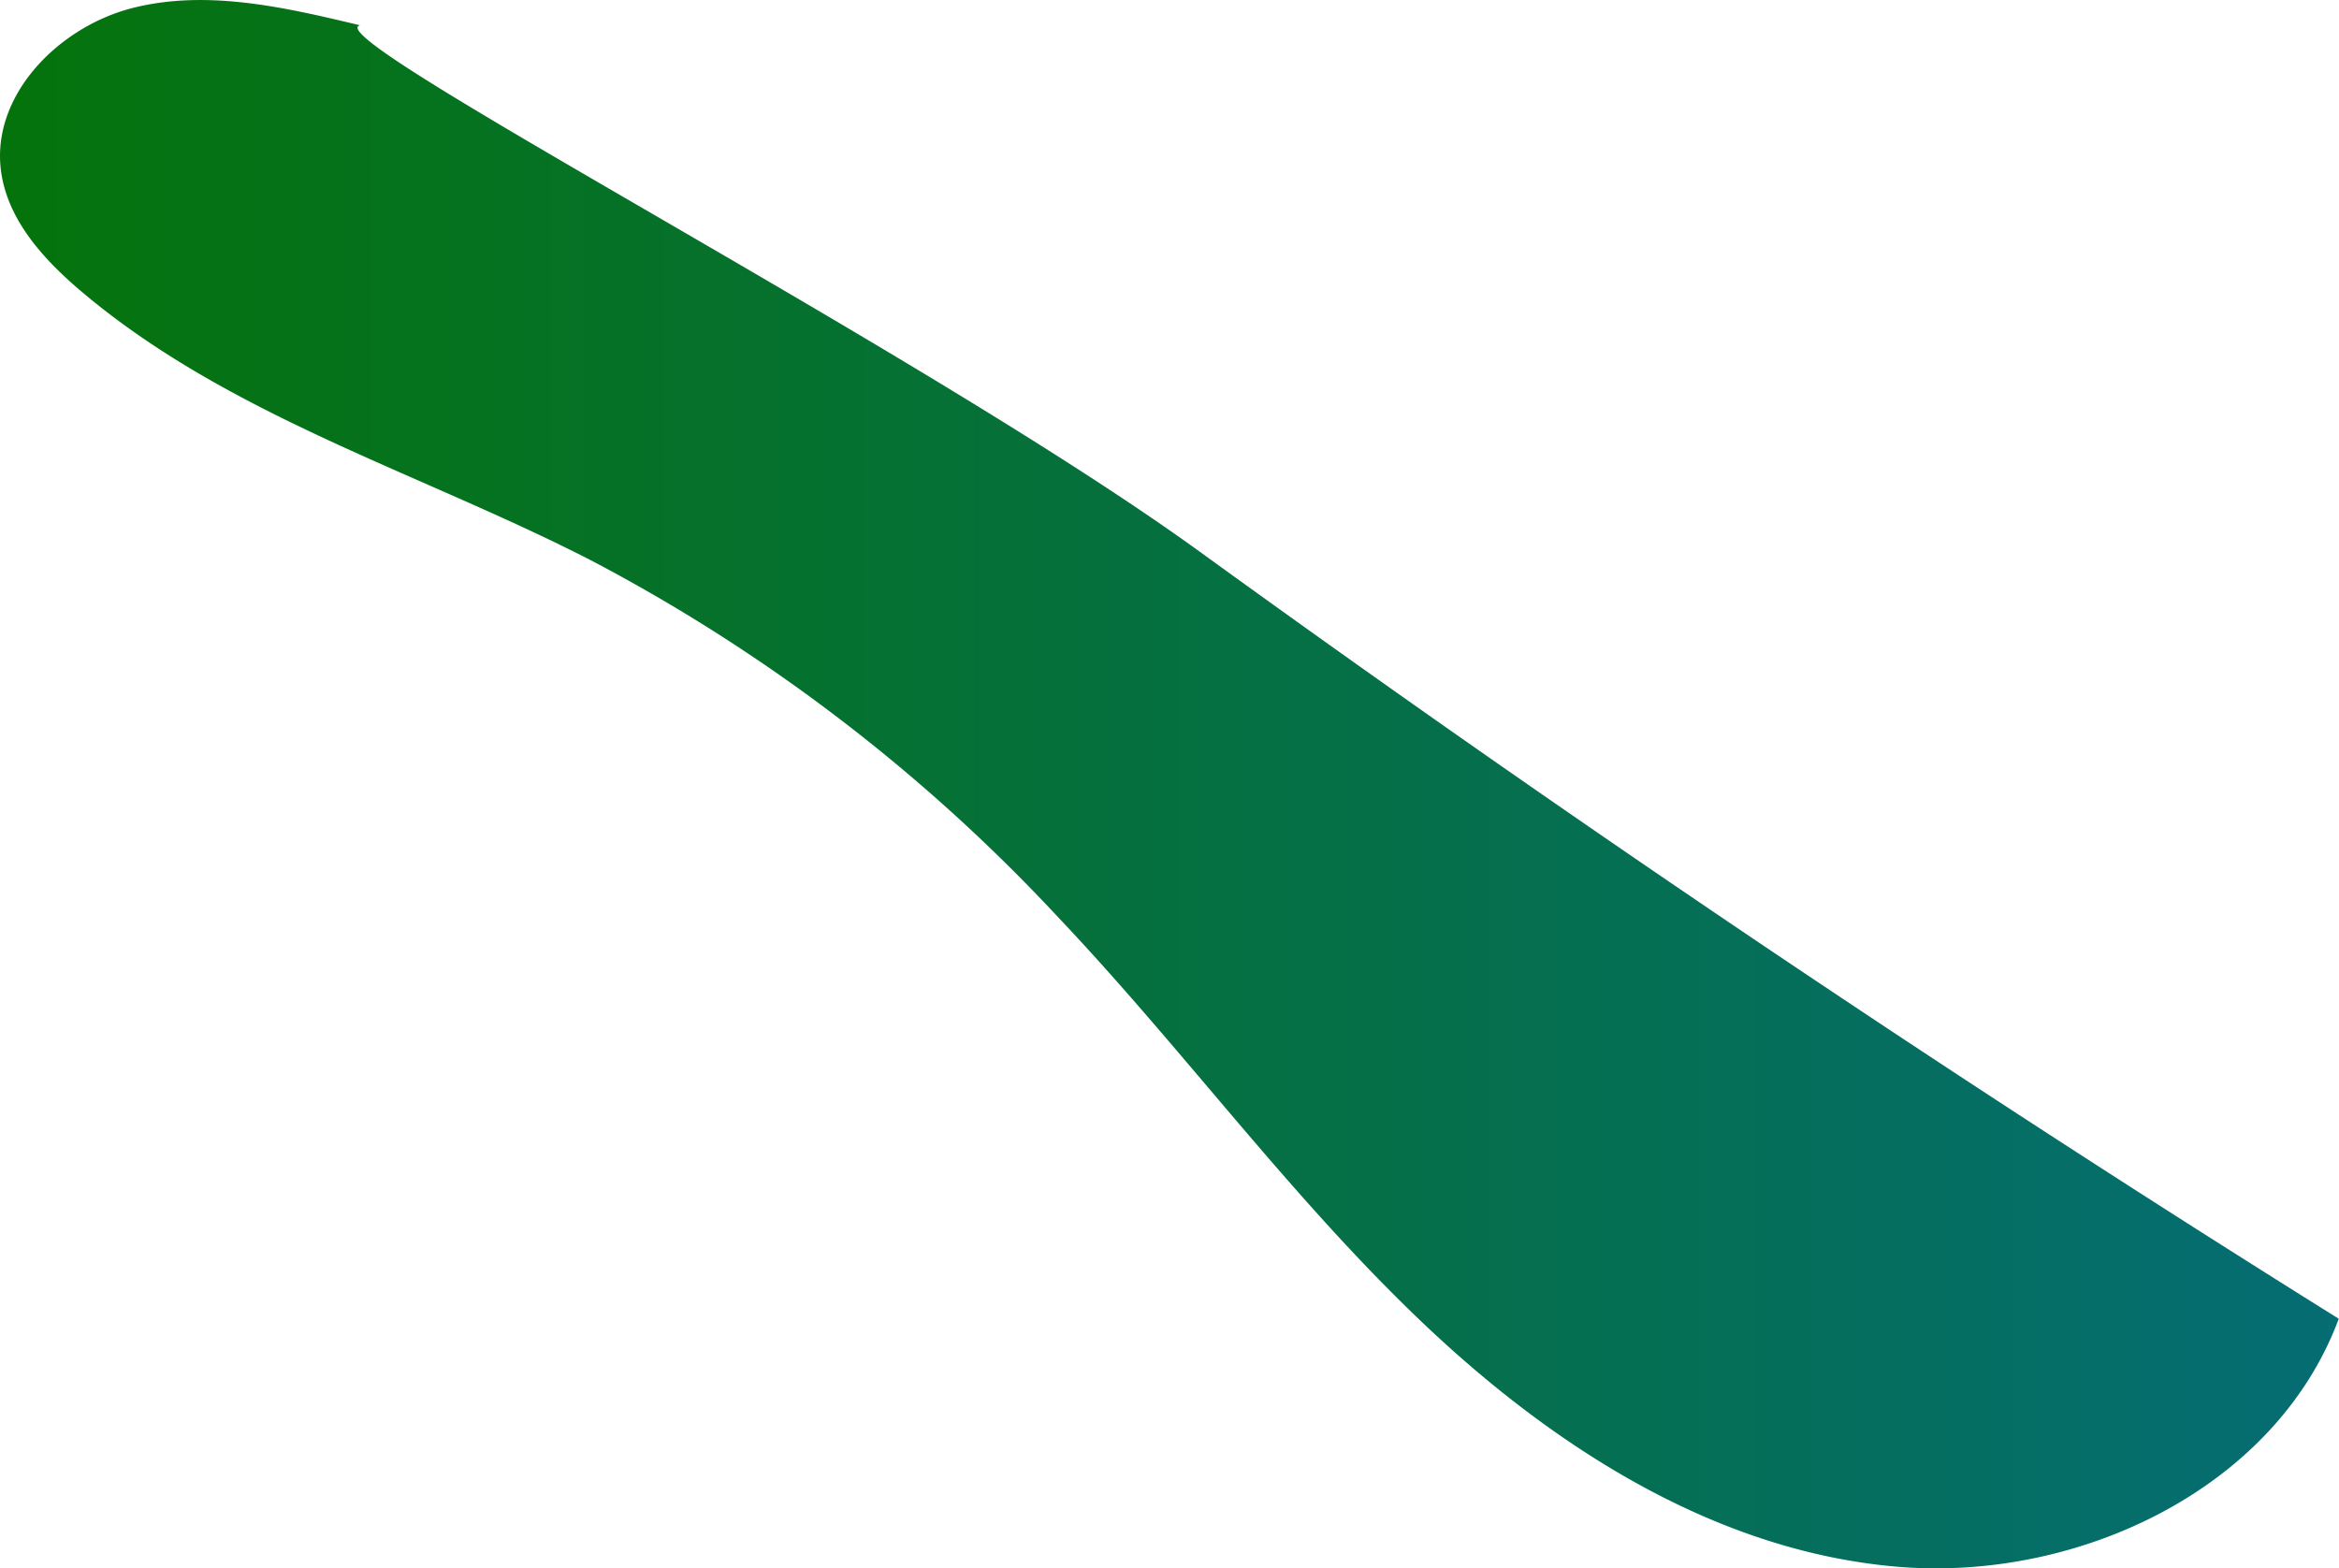 <svg xmlns="http://www.w3.org/2000/svg" xmlns:xlink="http://www.w3.org/1999/xlink" viewBox="0 0 185.02 124.06"><defs><style>.cls-1{fill:url(#linear-gradient);}</style><linearGradient id="linear-gradient" y1="62.03" x2="185.02" y2="62.03" gradientUnits="userSpaceOnUse"><stop offset="0" stop-color="#05730b"/><stop offset="1" stop-color="#056d73"/></linearGradient></defs><g id="Layer_2" data-name="Layer 2"><g id="Layer_2-2" data-name="Layer 2"><path class="cls-1" d="M28.48,2C22.58.59,16.39-.86,10.5.63S-.76,7.59.09,13.6C.63,17.42,3.43,20.5,6.37,23,18,32.87,33.1,37.34,46.68,44.29A138.16,138.16,0,0,1,83.59,72.44c9.9,10.43,18.41,22.15,28.82,32.08s23.26,18.17,37.59,19.41,30-6.14,35-19.61Q138.92,75.55,94.9,43.64C73,27.78,24.79,2.87,28.48,2Z"/></g></g></svg>